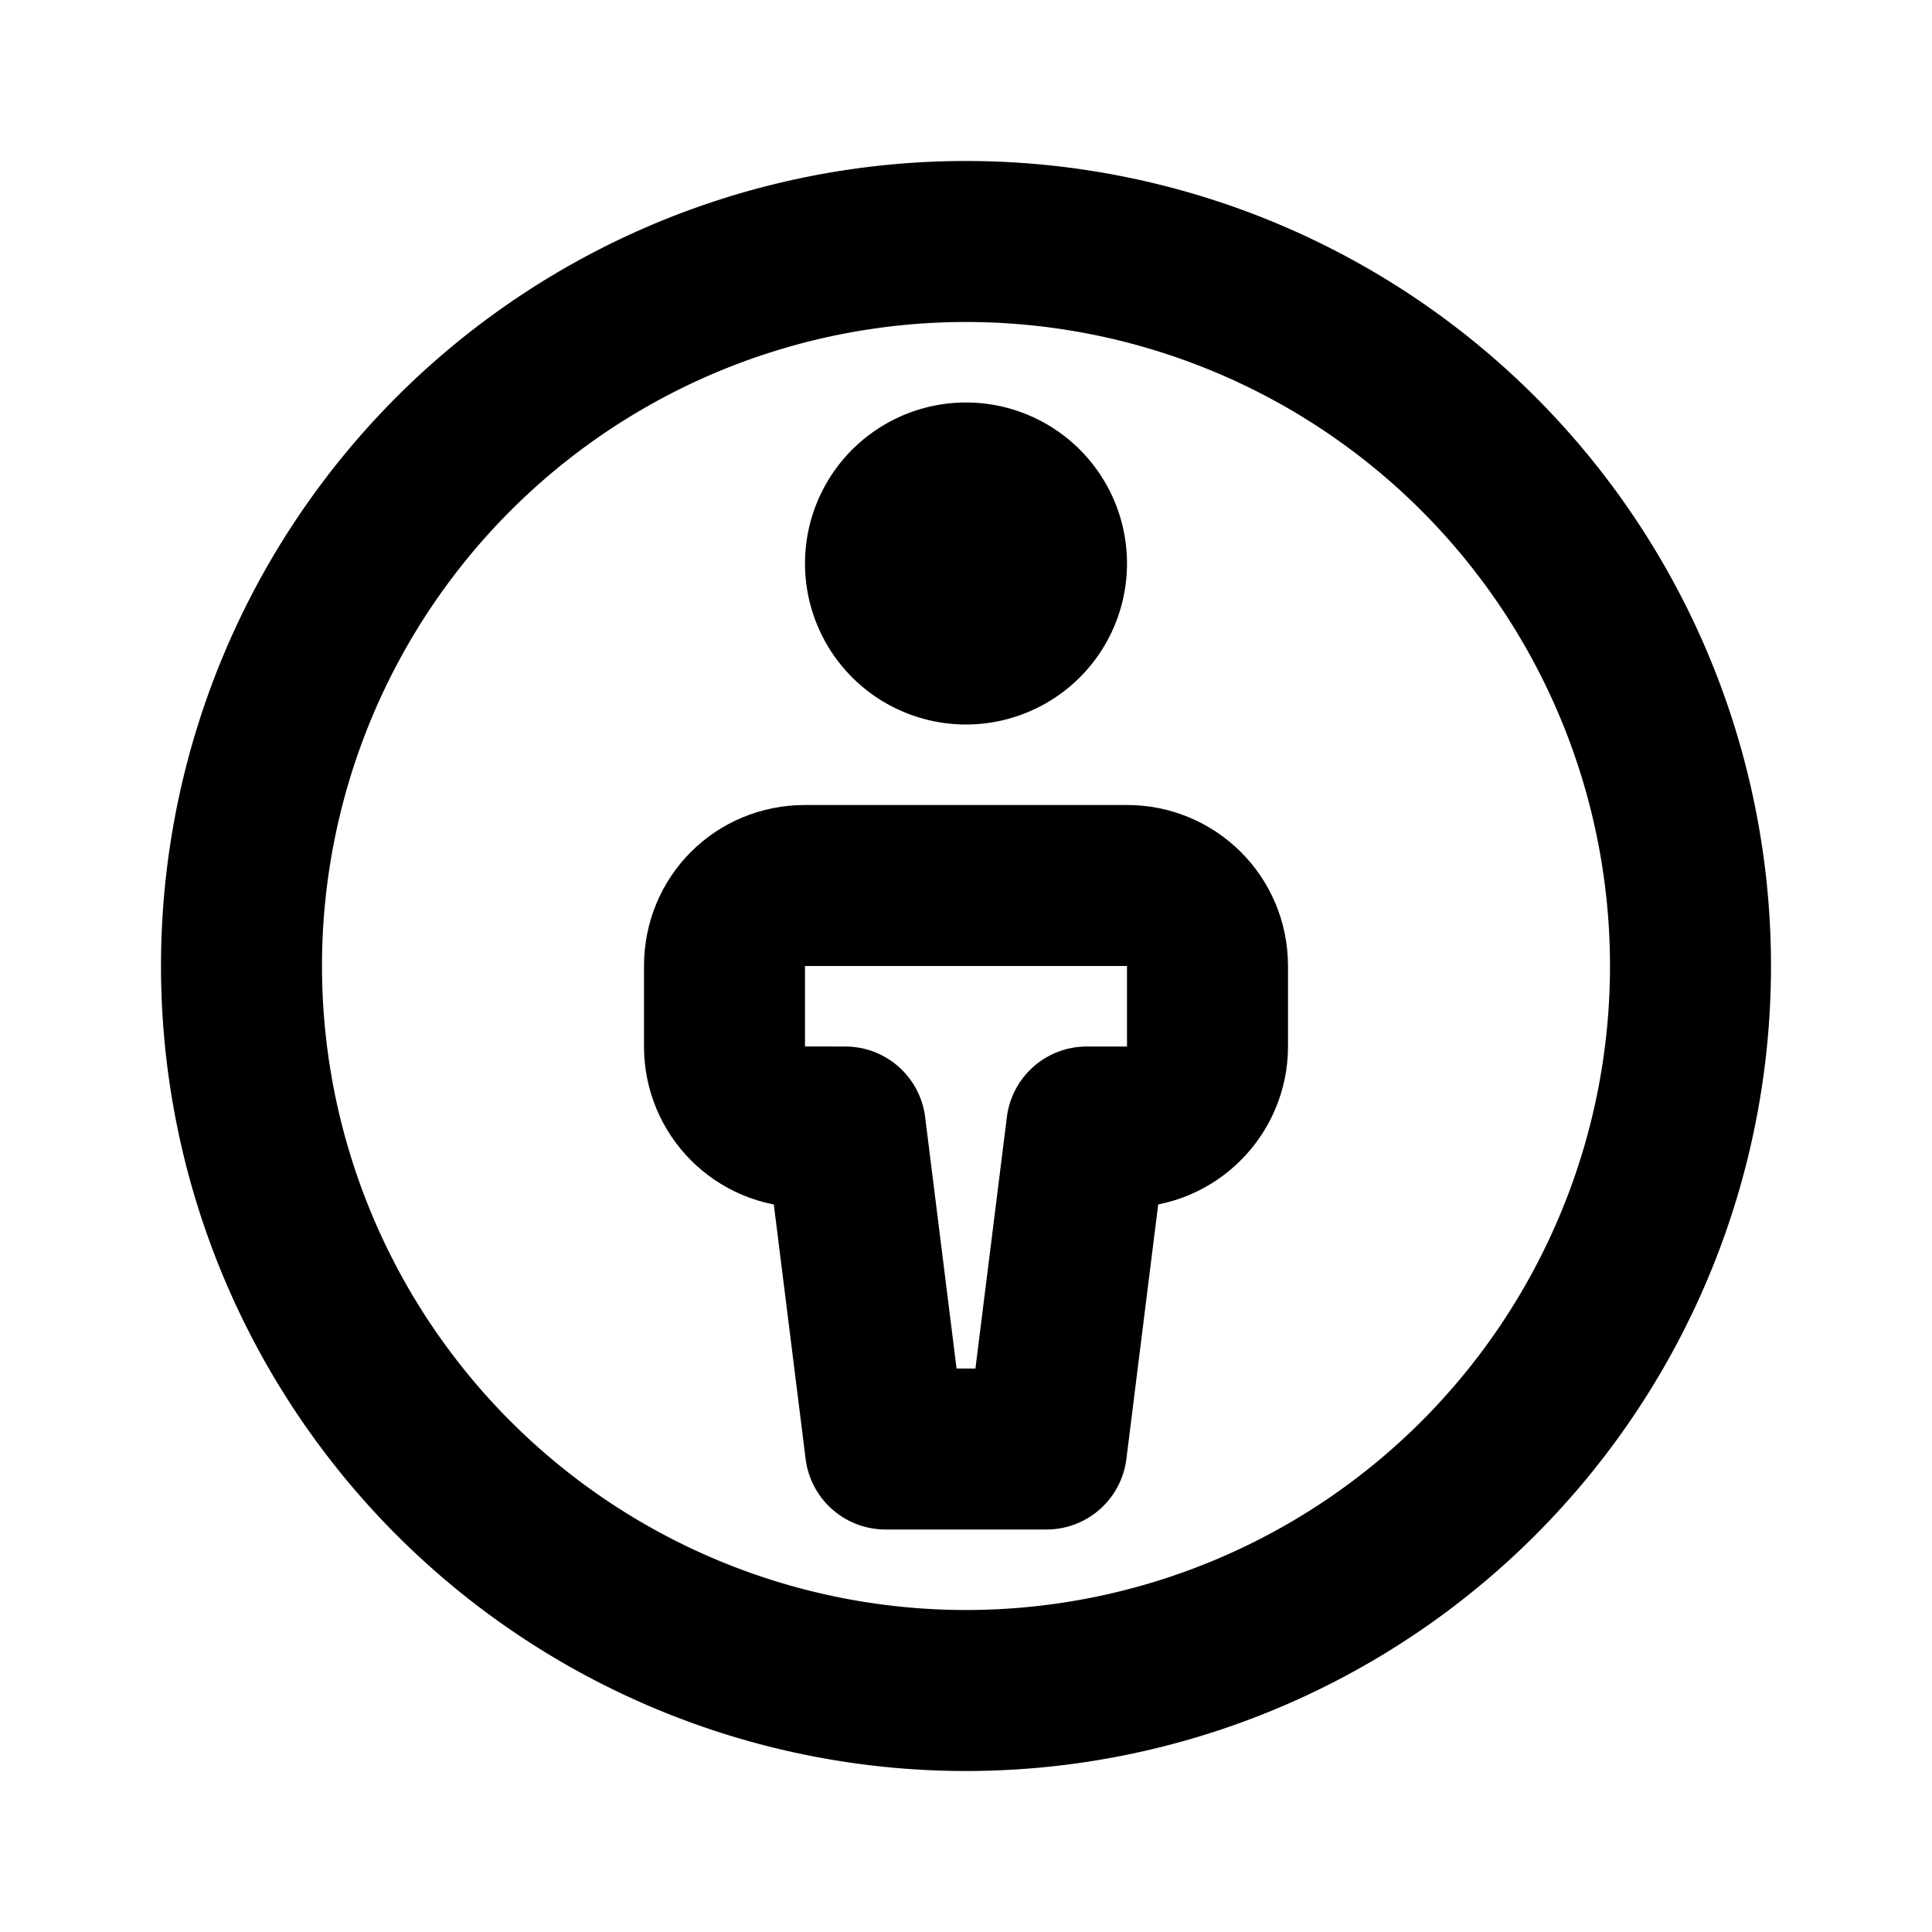 <svg viewBox="0 0 24 24" xmlns="http://www.w3.org/2000/svg"><g fill="none"><path d="M0 0h24v24H0Z"/><g stroke-linecap="round" stroke-width="2" stroke="#000" fill="none" stroke-linejoin="round"><path d="M12 3a9 9 0 1 0 0 18 9 9 0 1 0 0-18Z"/><path d="M12 6a1 1 0 1 0 0 2 1 1 0 1 0 0-2Z"/><path d="M9 13v-1 0c0-.56.44-1 1-1h4v0c.55 0 1 .44 1 1v1 0c0 .55-.45 1-1 1h-.5l-.5 4h-2l-.5-4H10v0c-.56 0-1-.45-1-1Z"/></g></g></svg>